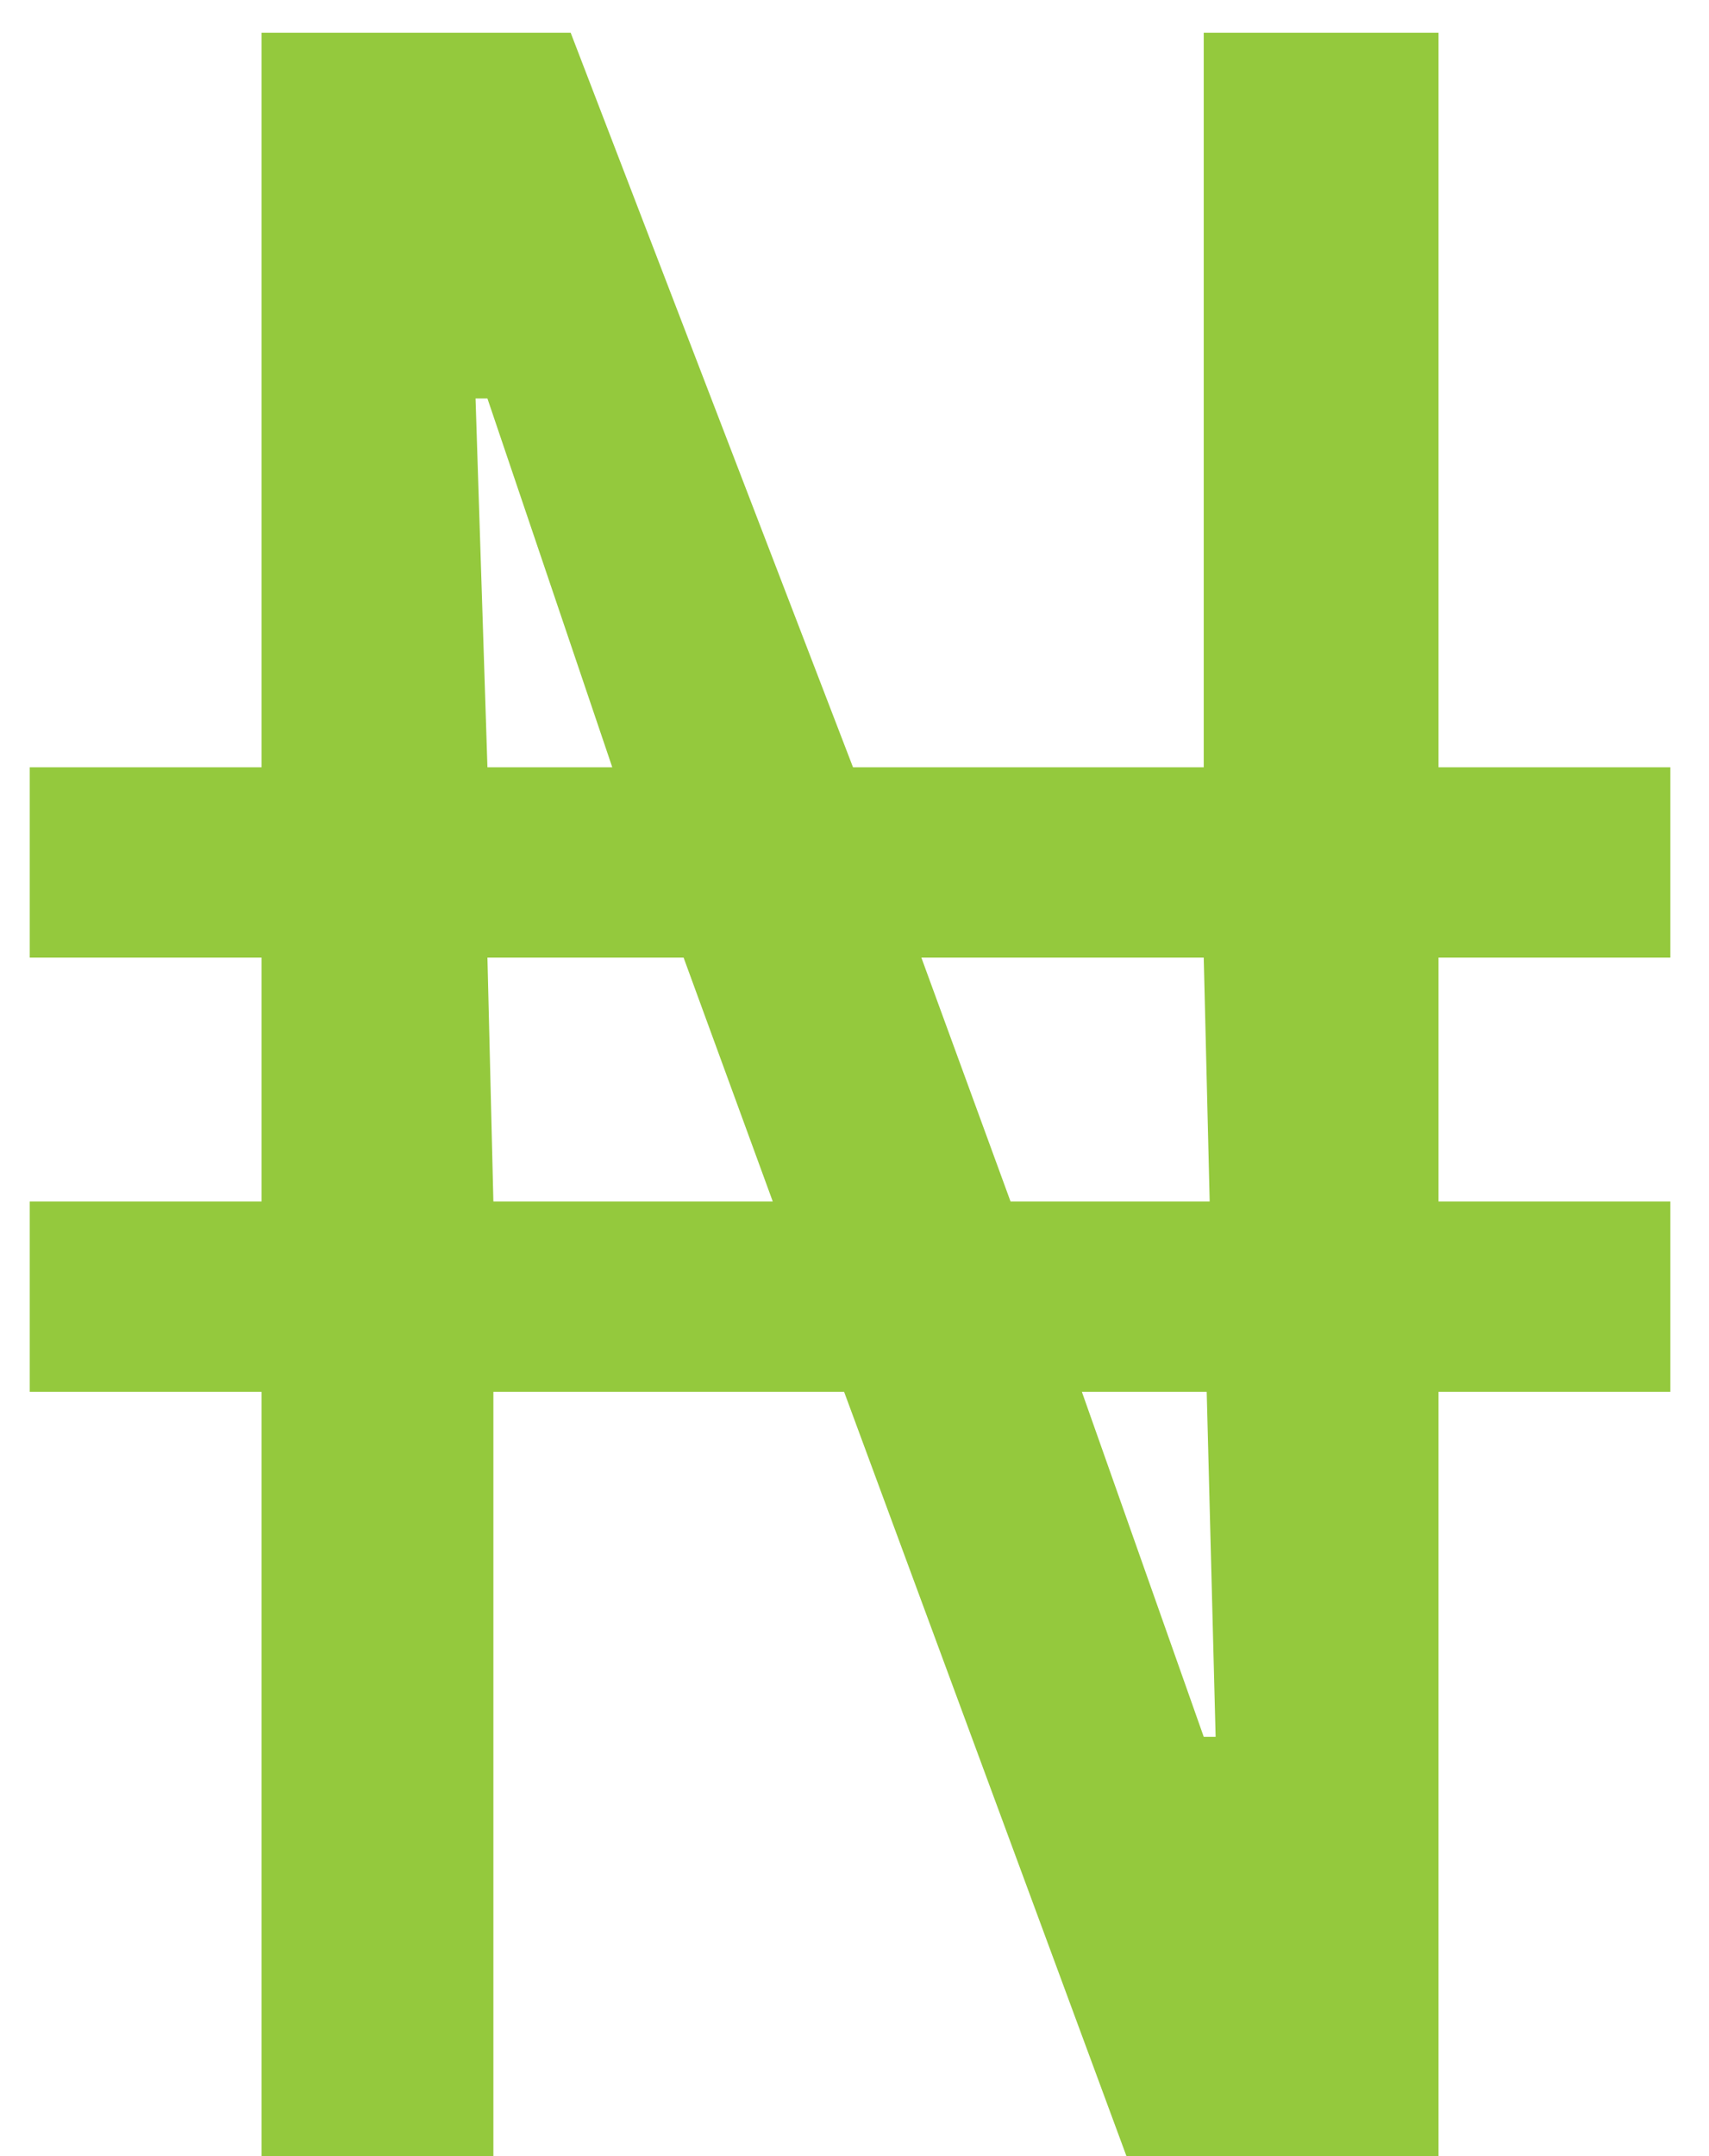 <svg width="23" height="29" viewBox="0 0 23 29" fill="none" xmlns="http://www.w3.org/2000/svg">
<path d="M3.52 29V18.72H0.4V16.16H3.52V12.88H0.4V10.32H3.52V0.44H7.68L11.48 10.32H16.2V0.44H19.36V10.32H22.48V12.88H19.36V16.16H22.48V18.72H19.36V29H15.16L11.36 18.72H6.64V29H3.52ZM6.56 10.32H8.24L6.56 5.36H6.4L6.56 10.32ZM6.64 16.16H10.4L9.2 12.88H6.56L6.64 16.16ZM13.6 16.16H16.28L16.2 12.88H12.4L13.6 16.16ZM16.2 23.36H16.36L16.24 18.72H14.56L16.2 23.36Z" fill="#94C93D"/>
</svg>
